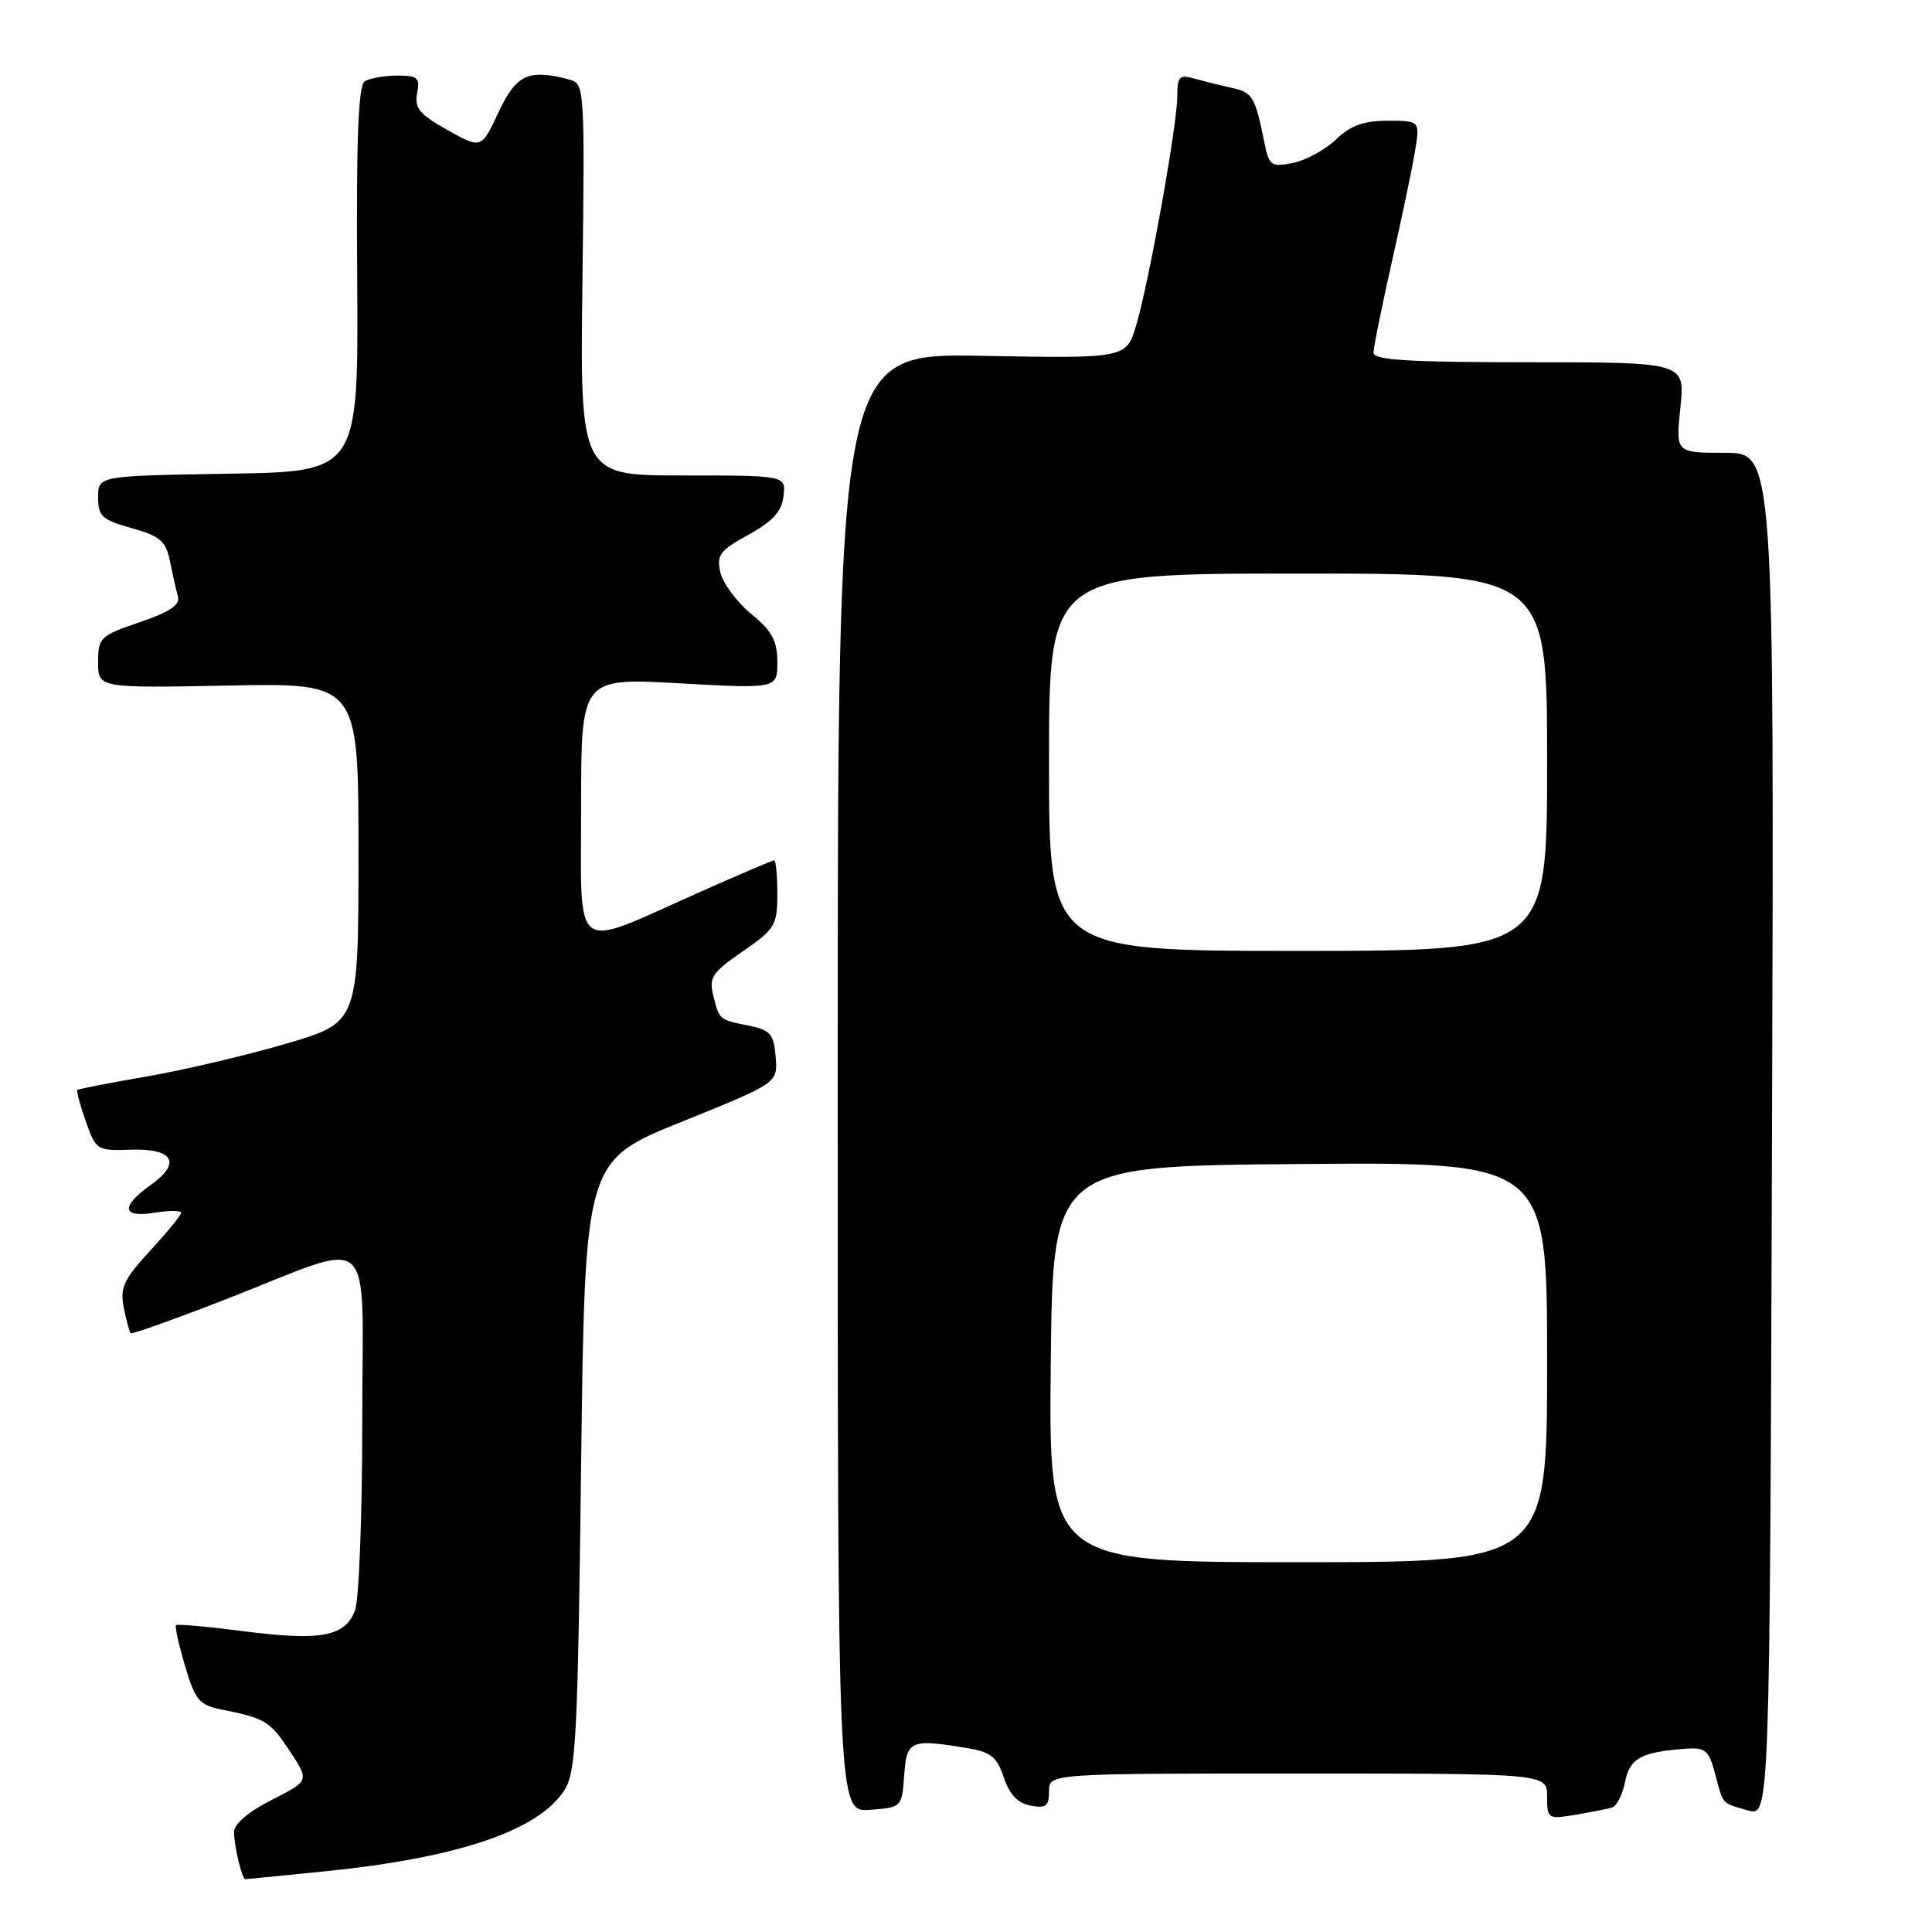 <?xml version="1.0" encoding="UTF-8" standalone="no"?>
<!DOCTYPE svg PUBLIC "-//W3C//DTD SVG 1.1//EN" "http://www.w3.org/Graphics/SVG/1.1/DTD/svg11.dtd" >
<svg xmlns="http://www.w3.org/2000/svg" xmlns:xlink="http://www.w3.org/1999/xlink" version="1.1" viewBox="0 0 256 256">
 <g >
 <path fill="currentColor"
d=" M 43.14 247.95 C 60.66 246.17 71.25 242.60 74.74 237.28 C 76.33 234.86 76.55 230.59 77.00 194.21 C 77.50 153.83 77.50 153.83 90.28 148.66 C 103.06 143.50 103.06 143.50 102.78 140.04 C 102.53 137.00 102.09 136.49 99.20 135.90 C 95.25 135.10 95.33 135.17 94.50 131.85 C 93.92 129.53 94.40 128.82 98.42 126.06 C 102.70 123.11 103.00 122.61 103.00 118.45 C 103.00 116.00 102.81 114.00 102.58 114.00 C 102.35 114.00 97.74 115.97 92.33 118.38 C 75.63 125.83 77.00 126.85 77.00 106.93 C 77.00 89.82 77.00 89.82 90.00 90.54 C 103.00 91.26 103.00 91.26 103.00 87.73 C 103.00 84.91 102.30 83.61 99.54 81.35 C 97.64 79.78 95.81 77.32 95.46 75.87 C 94.92 73.55 95.35 72.96 99.17 70.86 C 102.40 69.08 103.58 67.78 103.82 65.74 C 104.13 63.00 104.13 63.00 90.49 63.00 C 76.85 63.00 76.85 63.00 77.18 37.05 C 77.49 11.81 77.45 11.09 75.50 10.56 C 70.04 9.10 68.42 9.84 66.06 14.87 C 63.78 19.74 63.78 19.74 59.30 17.23 C 55.59 15.16 54.90 14.32 55.27 12.36 C 55.67 10.29 55.35 10.00 52.61 10.02 C 50.90 10.02 48.97 10.37 48.33 10.78 C 47.47 11.32 47.20 18.44 47.33 37.01 C 47.50 62.50 47.50 62.50 30.25 62.77 C 13.00 63.05 13.00 63.05 13.00 65.89 C 13.00 68.41 13.52 68.88 17.45 69.98 C 21.24 71.05 21.98 71.69 22.52 74.36 C 22.87 76.09 23.34 78.19 23.58 79.04 C 23.89 80.16 22.48 81.10 18.50 82.45 C 13.27 84.23 13.00 84.49 13.00 87.75 C 13.00 91.17 13.00 91.17 30.25 90.84 C 47.50 90.50 47.50 90.50 47.50 112.98 C 47.50 135.47 47.50 135.47 38.00 138.27 C 32.77 139.81 24.45 141.77 19.50 142.63 C 14.55 143.48 10.39 144.29 10.25 144.43 C 10.11 144.56 10.61 146.44 11.37 148.59 C 12.71 152.40 12.86 152.50 17.30 152.34 C 22.99 152.15 24.09 154.09 19.95 157.03 C 15.93 159.90 16.16 161.40 20.50 160.69 C 22.42 160.38 24.00 160.38 24.00 160.70 C 24.00 161.02 22.15 163.28 19.89 165.73 C 16.38 169.55 15.88 170.63 16.40 173.27 C 16.74 174.97 17.16 176.49 17.32 176.66 C 17.49 176.82 23.22 174.77 30.06 172.11 C 50.18 164.26 48.00 162.27 48.00 188.42 C 48.00 200.77 47.57 212.01 47.04 213.41 C 45.72 216.86 42.48 217.46 32.25 216.14 C 27.52 215.53 23.50 215.17 23.32 215.34 C 23.15 215.52 23.69 217.95 24.52 220.75 C 25.85 225.25 26.41 225.93 29.27 226.50 C 35.18 227.69 35.76 228.04 38.39 232.01 C 41.00 235.96 41.00 235.96 36.00 238.50 C 32.88 240.08 31.01 241.68 31.01 242.77 C 31.03 244.67 32.07 249.00 32.51 249.00 C 32.66 249.00 37.45 248.53 43.14 247.95 Z  M 213.61 239.51 C 214.22 239.32 214.99 237.80 215.33 236.11 C 215.96 232.96 217.44 232.15 223.41 231.71 C 225.96 231.53 226.44 231.93 227.25 235.00 C 228.37 239.21 228.07 238.87 231.61 239.89 C 234.50 240.71 234.50 240.71 234.80 150.36 C 235.09 60.00 235.09 60.00 228.56 60.00 C 222.03 60.00 222.03 60.00 222.66 54.00 C 223.28 48.00 223.28 48.00 202.64 48.00 C 186.64 48.00 182.00 47.72 182.00 46.73 C 182.00 46.03 183.07 40.74 184.37 34.96 C 185.68 29.18 187.07 22.55 187.46 20.23 C 188.18 16.00 188.18 16.00 183.89 16.00 C 180.69 16.00 178.95 16.63 177.02 18.48 C 175.59 19.85 173.03 21.24 171.32 21.59 C 168.41 22.17 168.16 21.98 167.53 18.85 C 166.31 12.81 165.97 12.24 163.22 11.64 C 161.72 11.32 159.49 10.76 158.25 10.41 C 156.28 9.85 156.00 10.13 156.00 12.71 C 156.00 16.46 152.31 37.09 150.58 43.00 C 149.27 47.50 149.27 47.50 130.13 47.15 C 111.00 46.80 111.00 46.80 111.00 143.46 C 111.00 240.11 111.00 240.11 115.25 239.81 C 119.48 239.50 119.50 239.48 119.81 235.25 C 120.14 230.59 120.62 230.38 128.21 231.64 C 131.29 232.15 132.11 232.81 133.01 235.52 C 133.75 237.77 134.85 238.93 136.54 239.25 C 138.59 239.64 139.00 239.33 139.00 237.36 C 139.00 235.00 139.00 235.00 172.00 235.00 C 205.00 235.00 205.00 235.00 205.00 238.05 C 205.00 241.01 205.10 241.07 208.75 240.47 C 210.81 240.12 213.00 239.69 213.61 239.51 Z  M 139.23 180.75 C 139.50 154.50 139.50 154.50 172.25 154.24 C 205.00 153.97 205.00 153.97 205.00 180.49 C 205.00 207.00 205.00 207.00 171.98 207.00 C 138.97 207.00 138.97 207.00 139.23 180.75 Z  M 139.00 101.00 C 139.00 76.00 139.00 76.00 172.00 76.00 C 205.00 76.00 205.00 76.00 205.00 101.00 C 205.00 126.00 205.00 126.00 172.00 126.00 C 139.00 126.00 139.00 126.00 139.00 101.00 Z "/>
</g>
</svg>